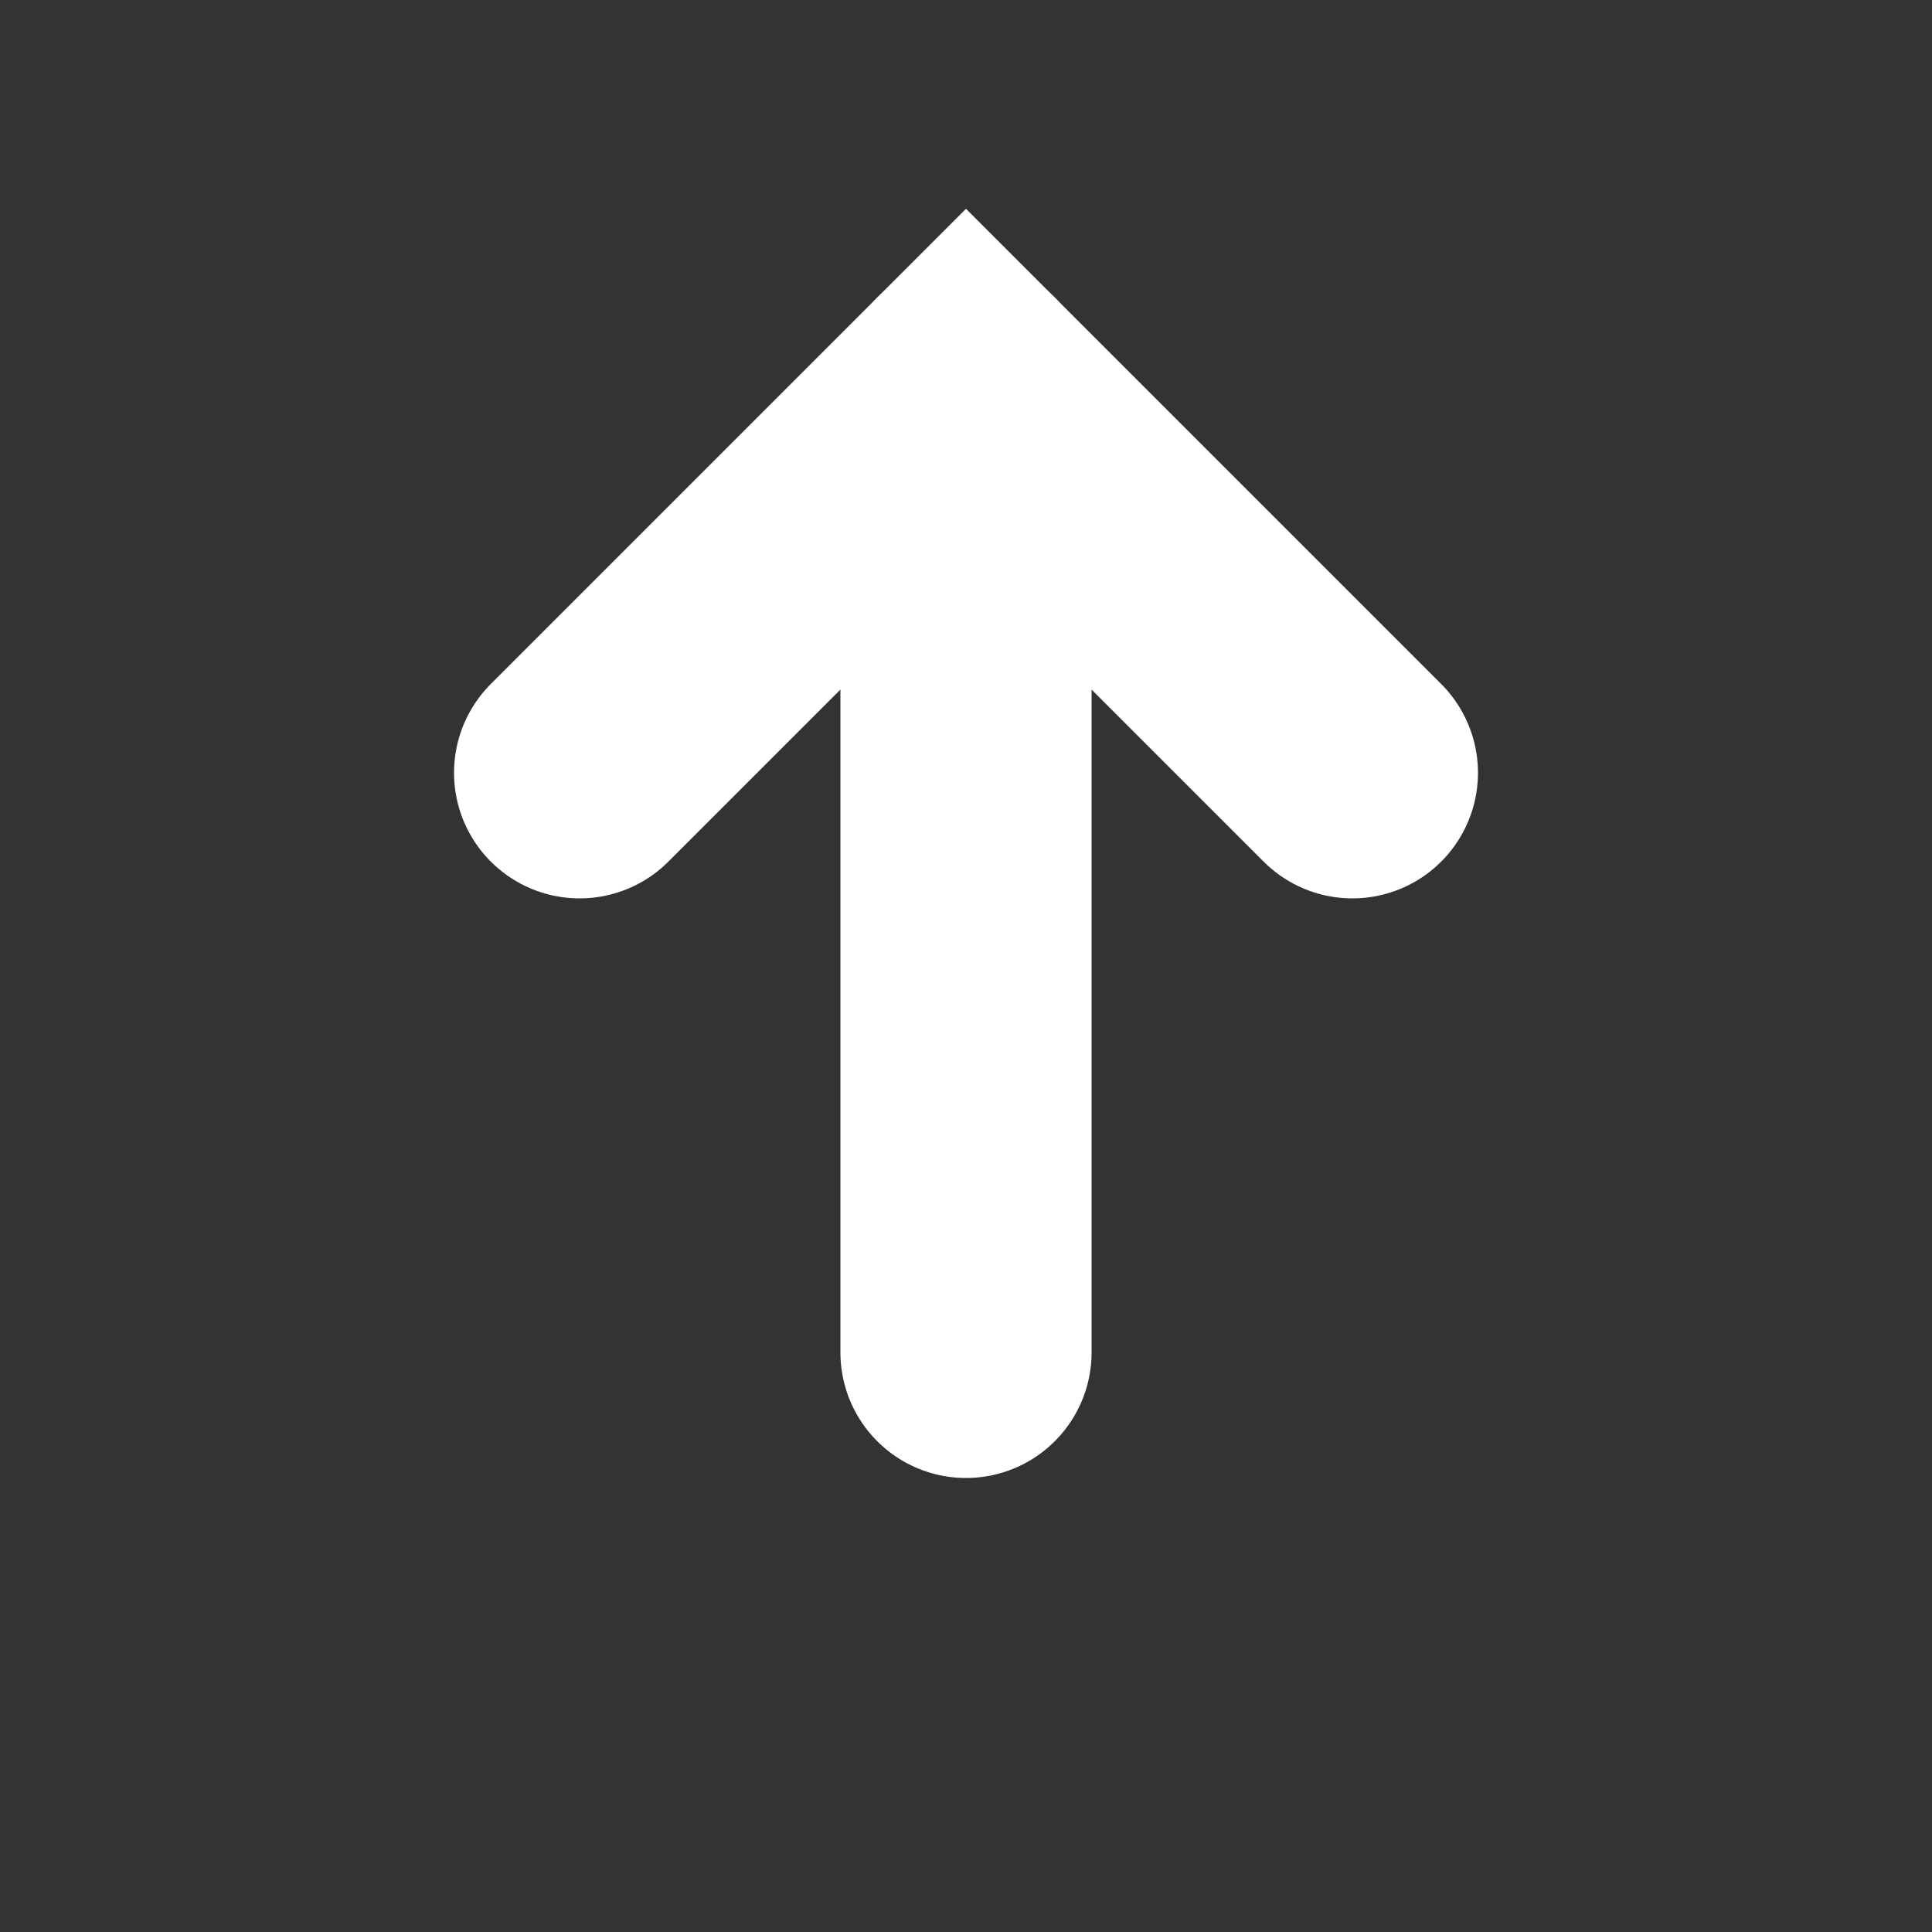 <svg xmlns="http://www.w3.org/2000/svg" width="1em" height="1em" fill="none" stroke="white"
    stroke-linecap="round" stroke-width="13" viewBox="0 0 100 100">
    <rect x="0" y="0" width="100" height="100" fill="#333333" stroke="none"/>
    <polyline points="30,40 50,20 70,40"/>
<path d="M 50 70 v-50"/>
</svg>